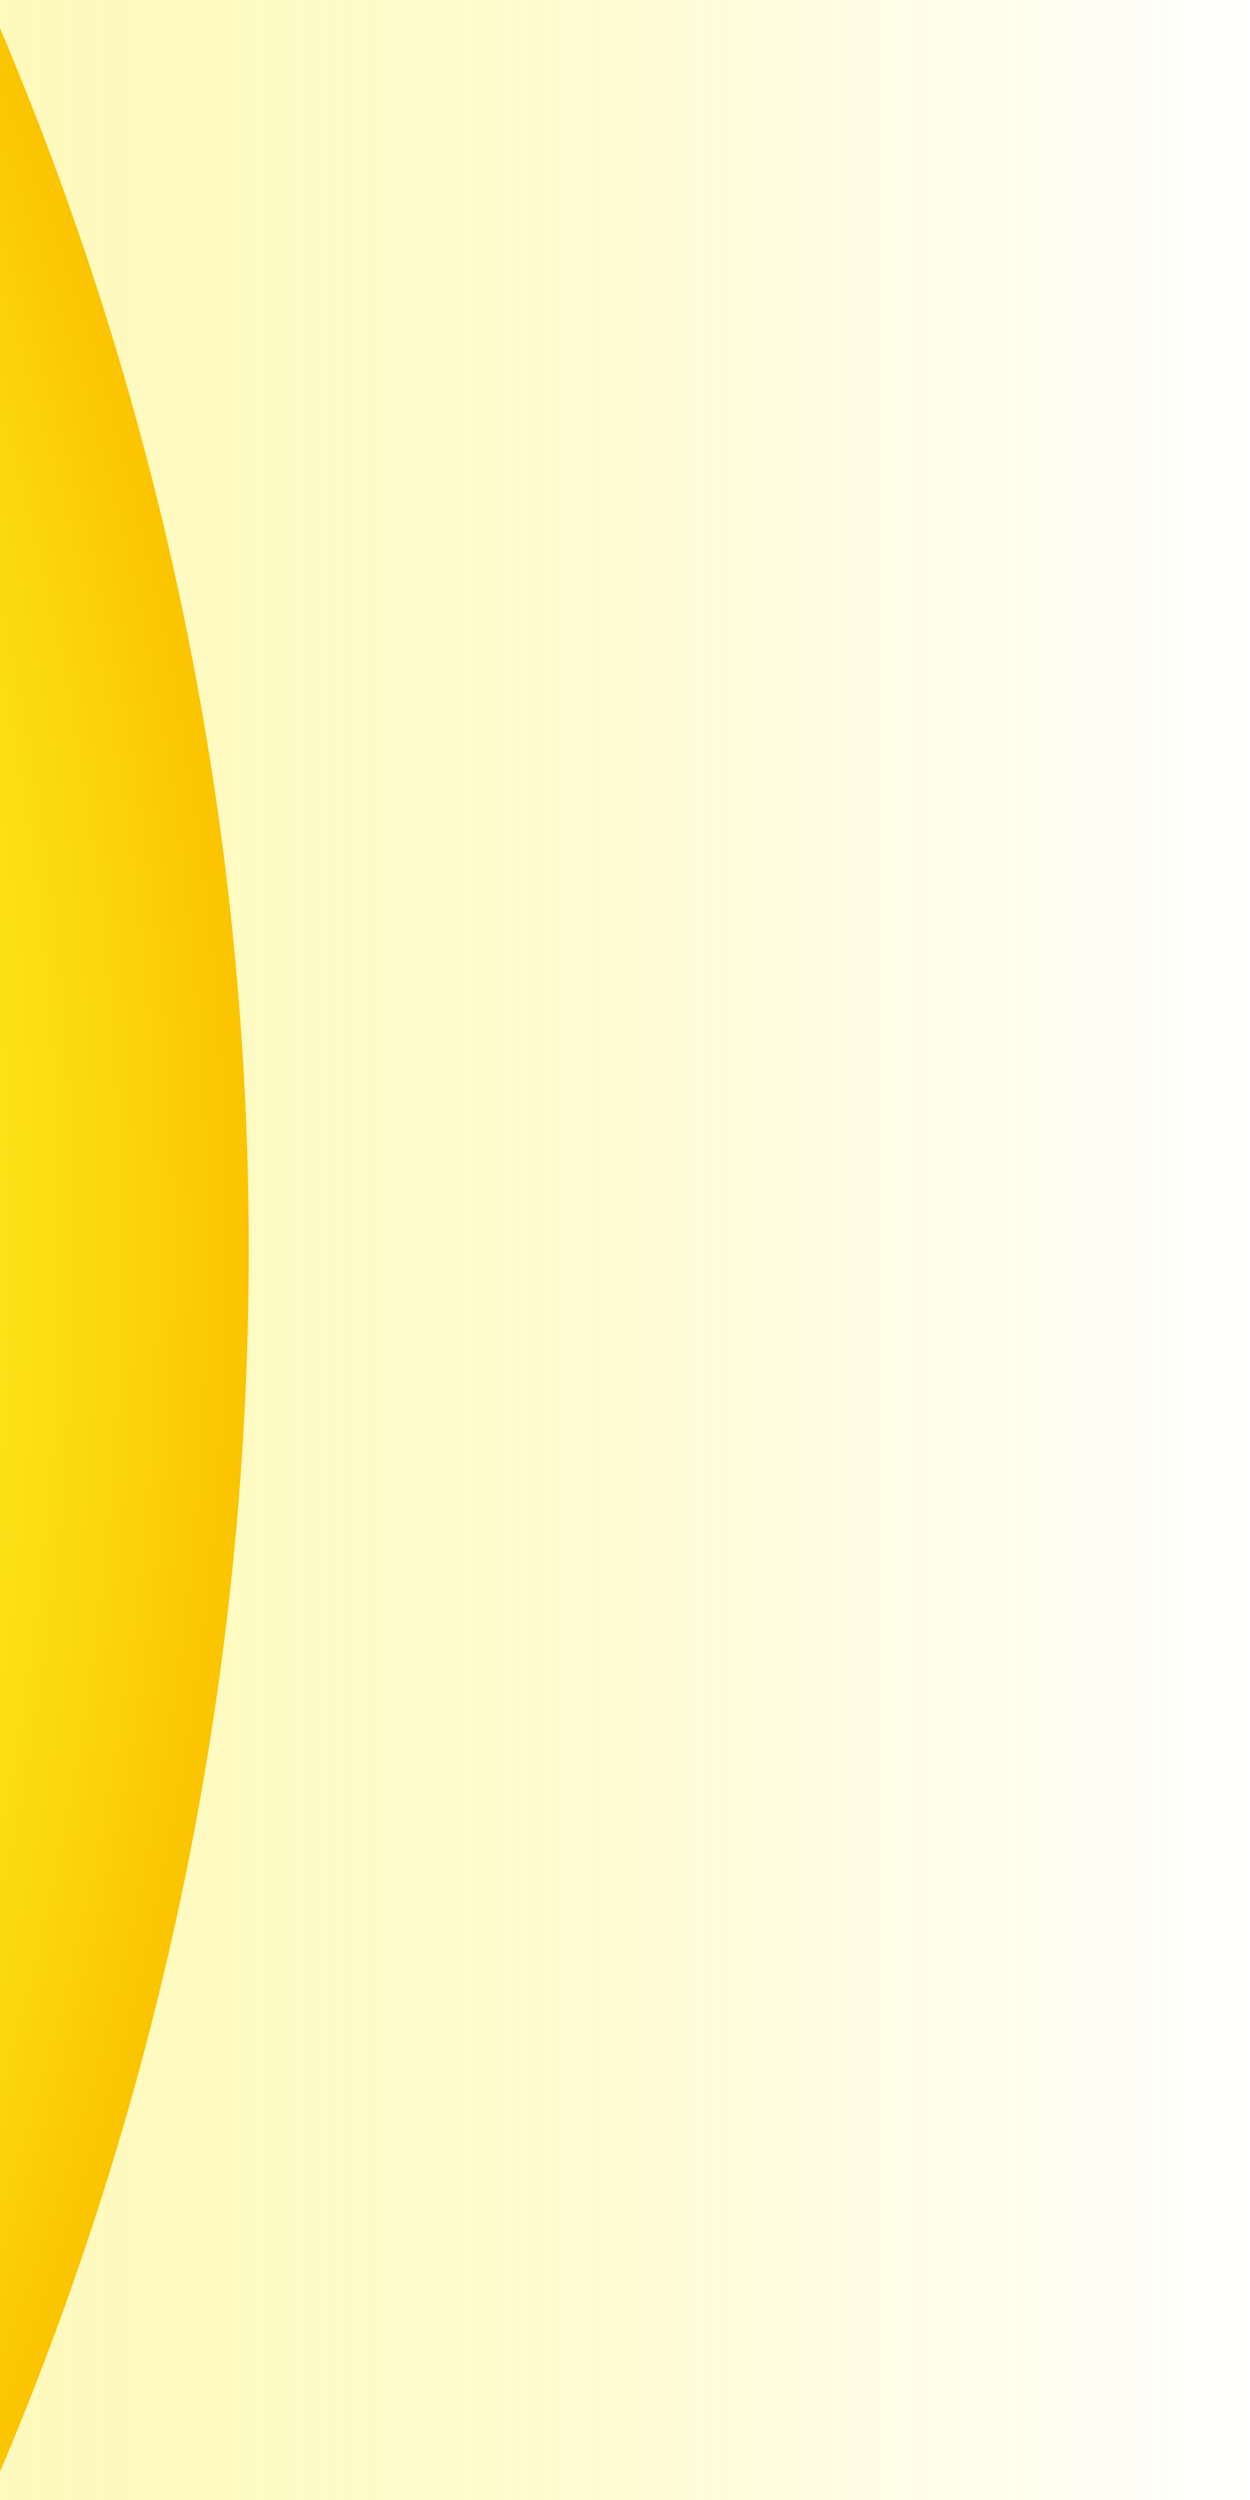 <svg xmlns="http://www.w3.org/2000/svg" xmlns:xlink="http://www.w3.org/1999/xlink" width="200" height="400" viewBox="0 0 200 400"><defs><style>.cls-1{fill:url(#linear-gradient);}.cls-2{fill:url(#radial-gradient);}</style><linearGradient id="linear-gradient" y1="200" x2="263.42" y2="200" gradientTransform="scale(0.76 1)" gradientUnits="userSpaceOnUse"><stop offset="0" stop-color="#fcee21" stop-opacity="0.3"/><stop offset="0.2" stop-color="#fcee21" stop-opacity="0.27"/><stop offset="0.51" stop-color="#fcee21" stop-opacity="0.19"/><stop offset="0.88" stop-color="#fcee21" stop-opacity="0.05"/><stop offset="1" stop-color="#fcee21" stop-opacity="0"/></linearGradient><radialGradient id="radial-gradient" cx="-460.2" cy="200" r="500" gradientUnits="userSpaceOnUse"><stop offset="0.87" stop-color="#fcee21"/><stop offset="0.91" stop-color="#fce61b"/><stop offset="0.97" stop-color="#fbd10a"/><stop offset="1" stop-color="#fbc400"/></radialGradient></defs><title>Boston2_v2-modified-v2</title><g id="Layer_3" data-name="Layer 3"><rect class="cls-1" width="200" height="400"/></g><g id="Layer_1" data-name="Layer 1"><circle class="cls-2" cx="-460.2" cy="200" r="500"/></g></svg>